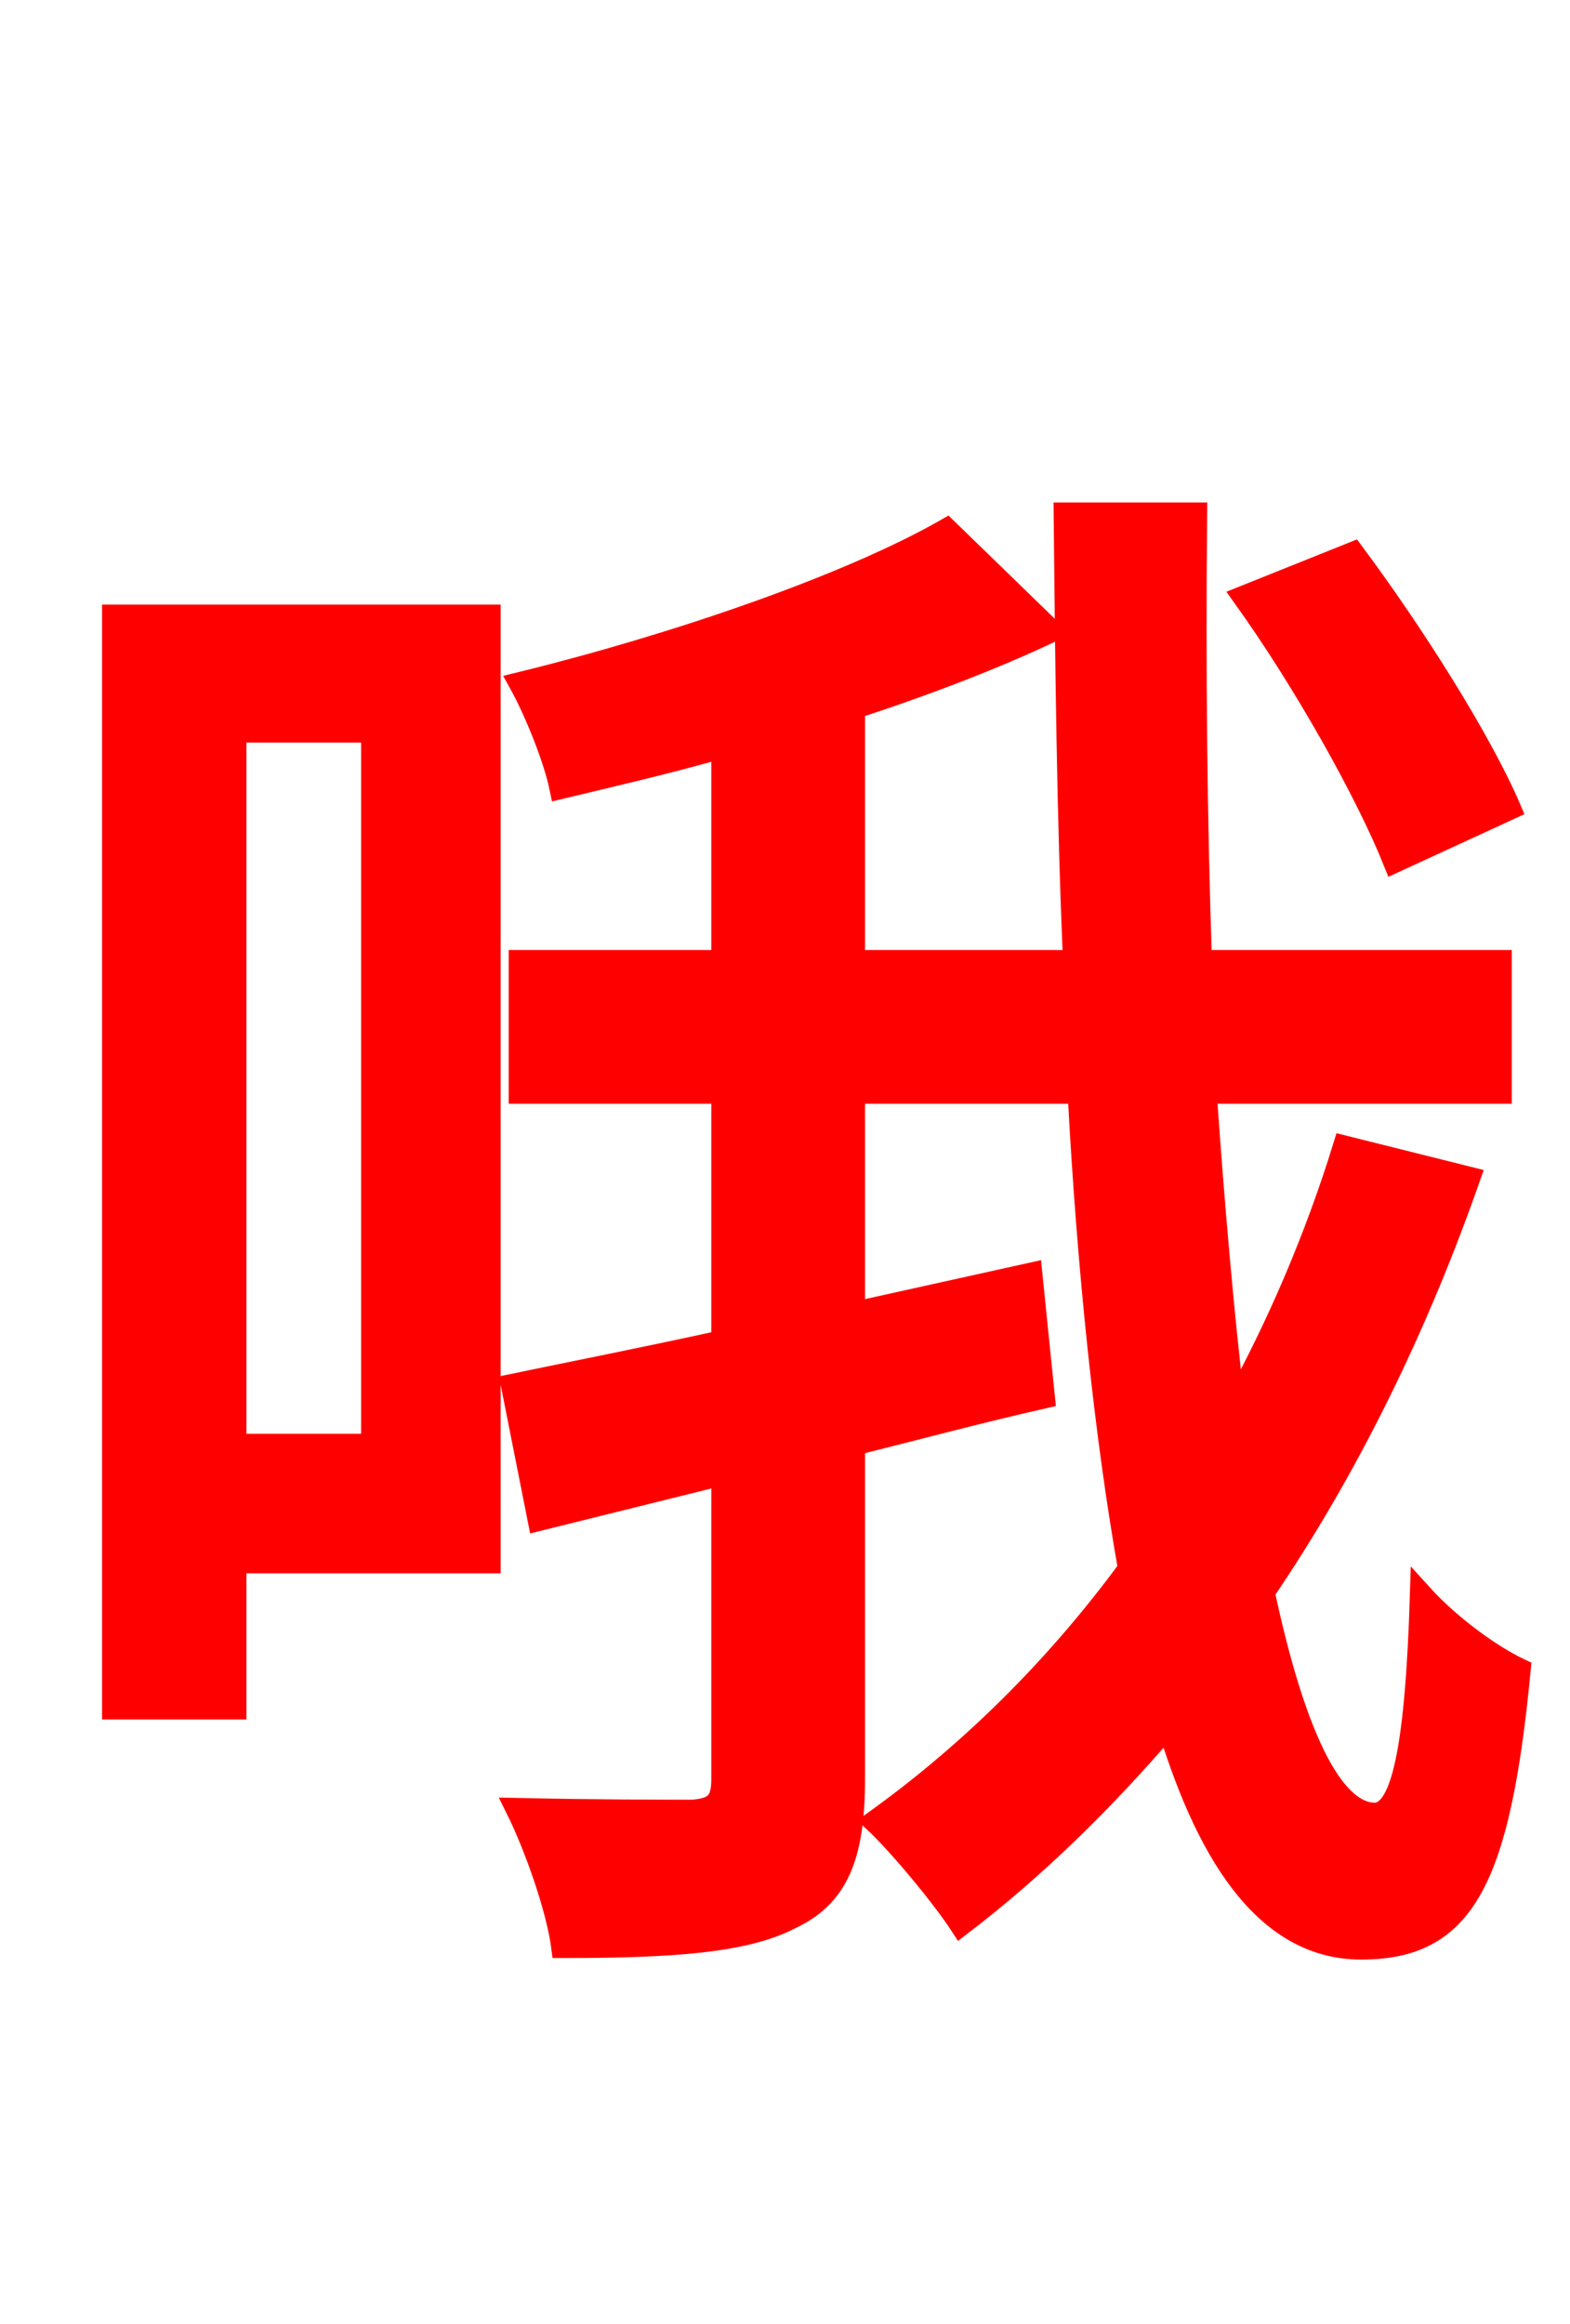 <svg xmlns="http://www.w3.org/2000/svg" xmlns:xlink="http://www.w3.org/1999/xlink" width="72" height="106.56"><path fill="red" stroke="red" d="M69.26 37.08C67.90 33.91 64.80 29.02 62.06 25.34L57.02 27.36C59.76 31.18 62.64 36.29 63.94 39.53ZM17.06 33.55L17.06 66.24L10.80 66.24L10.80 33.55ZM22.46 28.22L5.18 28.22L5.18 78.34L10.80 78.34L10.80 71.64L22.46 71.64ZM61.63 52.56C60.34 56.74 58.61 60.77 56.59 64.44C56.09 60.19 55.66 55.30 55.30 50.11L68.83 50.11L68.83 44.06L55.08 44.06C54.86 37.58 54.79 30.67 54.86 23.54L48.82 23.54C48.89 30.53 48.96 37.44 49.25 44.06L39.17 44.06L39.17 32.47C42.48 31.39 45.65 30.17 48.24 28.94L43.42 24.26C38.88 26.86 30.89 29.59 23.83 31.32C24.55 32.62 25.42 34.78 25.70 36.14C28.08 35.57 30.60 34.99 33.12 34.27L33.12 44.06L23.83 44.06L23.83 50.11L33.12 50.11L33.12 61.49C29.52 62.28 26.21 62.93 23.47 63.50L24.70 69.70L33.12 67.61L33.12 81.58C33.12 82.66 32.76 82.94 31.75 83.02C30.67 83.02 27.29 83.02 23.69 82.94C24.55 84.67 25.56 87.55 25.78 89.28C30.74 89.28 34.13 89.06 36.22 87.98C38.38 86.98 39.17 85.18 39.17 81.58L39.17 66.24C42.05 65.52 45.00 64.73 47.88 64.08L47.30 58.39L39.17 60.19L39.17 50.11L49.46 50.11C49.90 58.32 50.69 65.81 51.77 71.93C48.38 76.54 44.42 80.42 40.10 83.52C41.26 84.60 43.27 87.05 44.06 88.27C47.45 85.68 50.62 82.58 53.57 79.13C55.51 85.54 58.32 89.35 62.42 89.35C67.10 89.35 68.76 86.33 69.70 76.54C68.33 75.89 66.46 74.52 65.16 73.08C64.94 80.21 64.30 83.09 63.07 83.16C61.06 83.16 59.33 79.42 57.96 73.01C61.78 67.39 64.94 60.98 67.39 54.00Z"/></svg>
